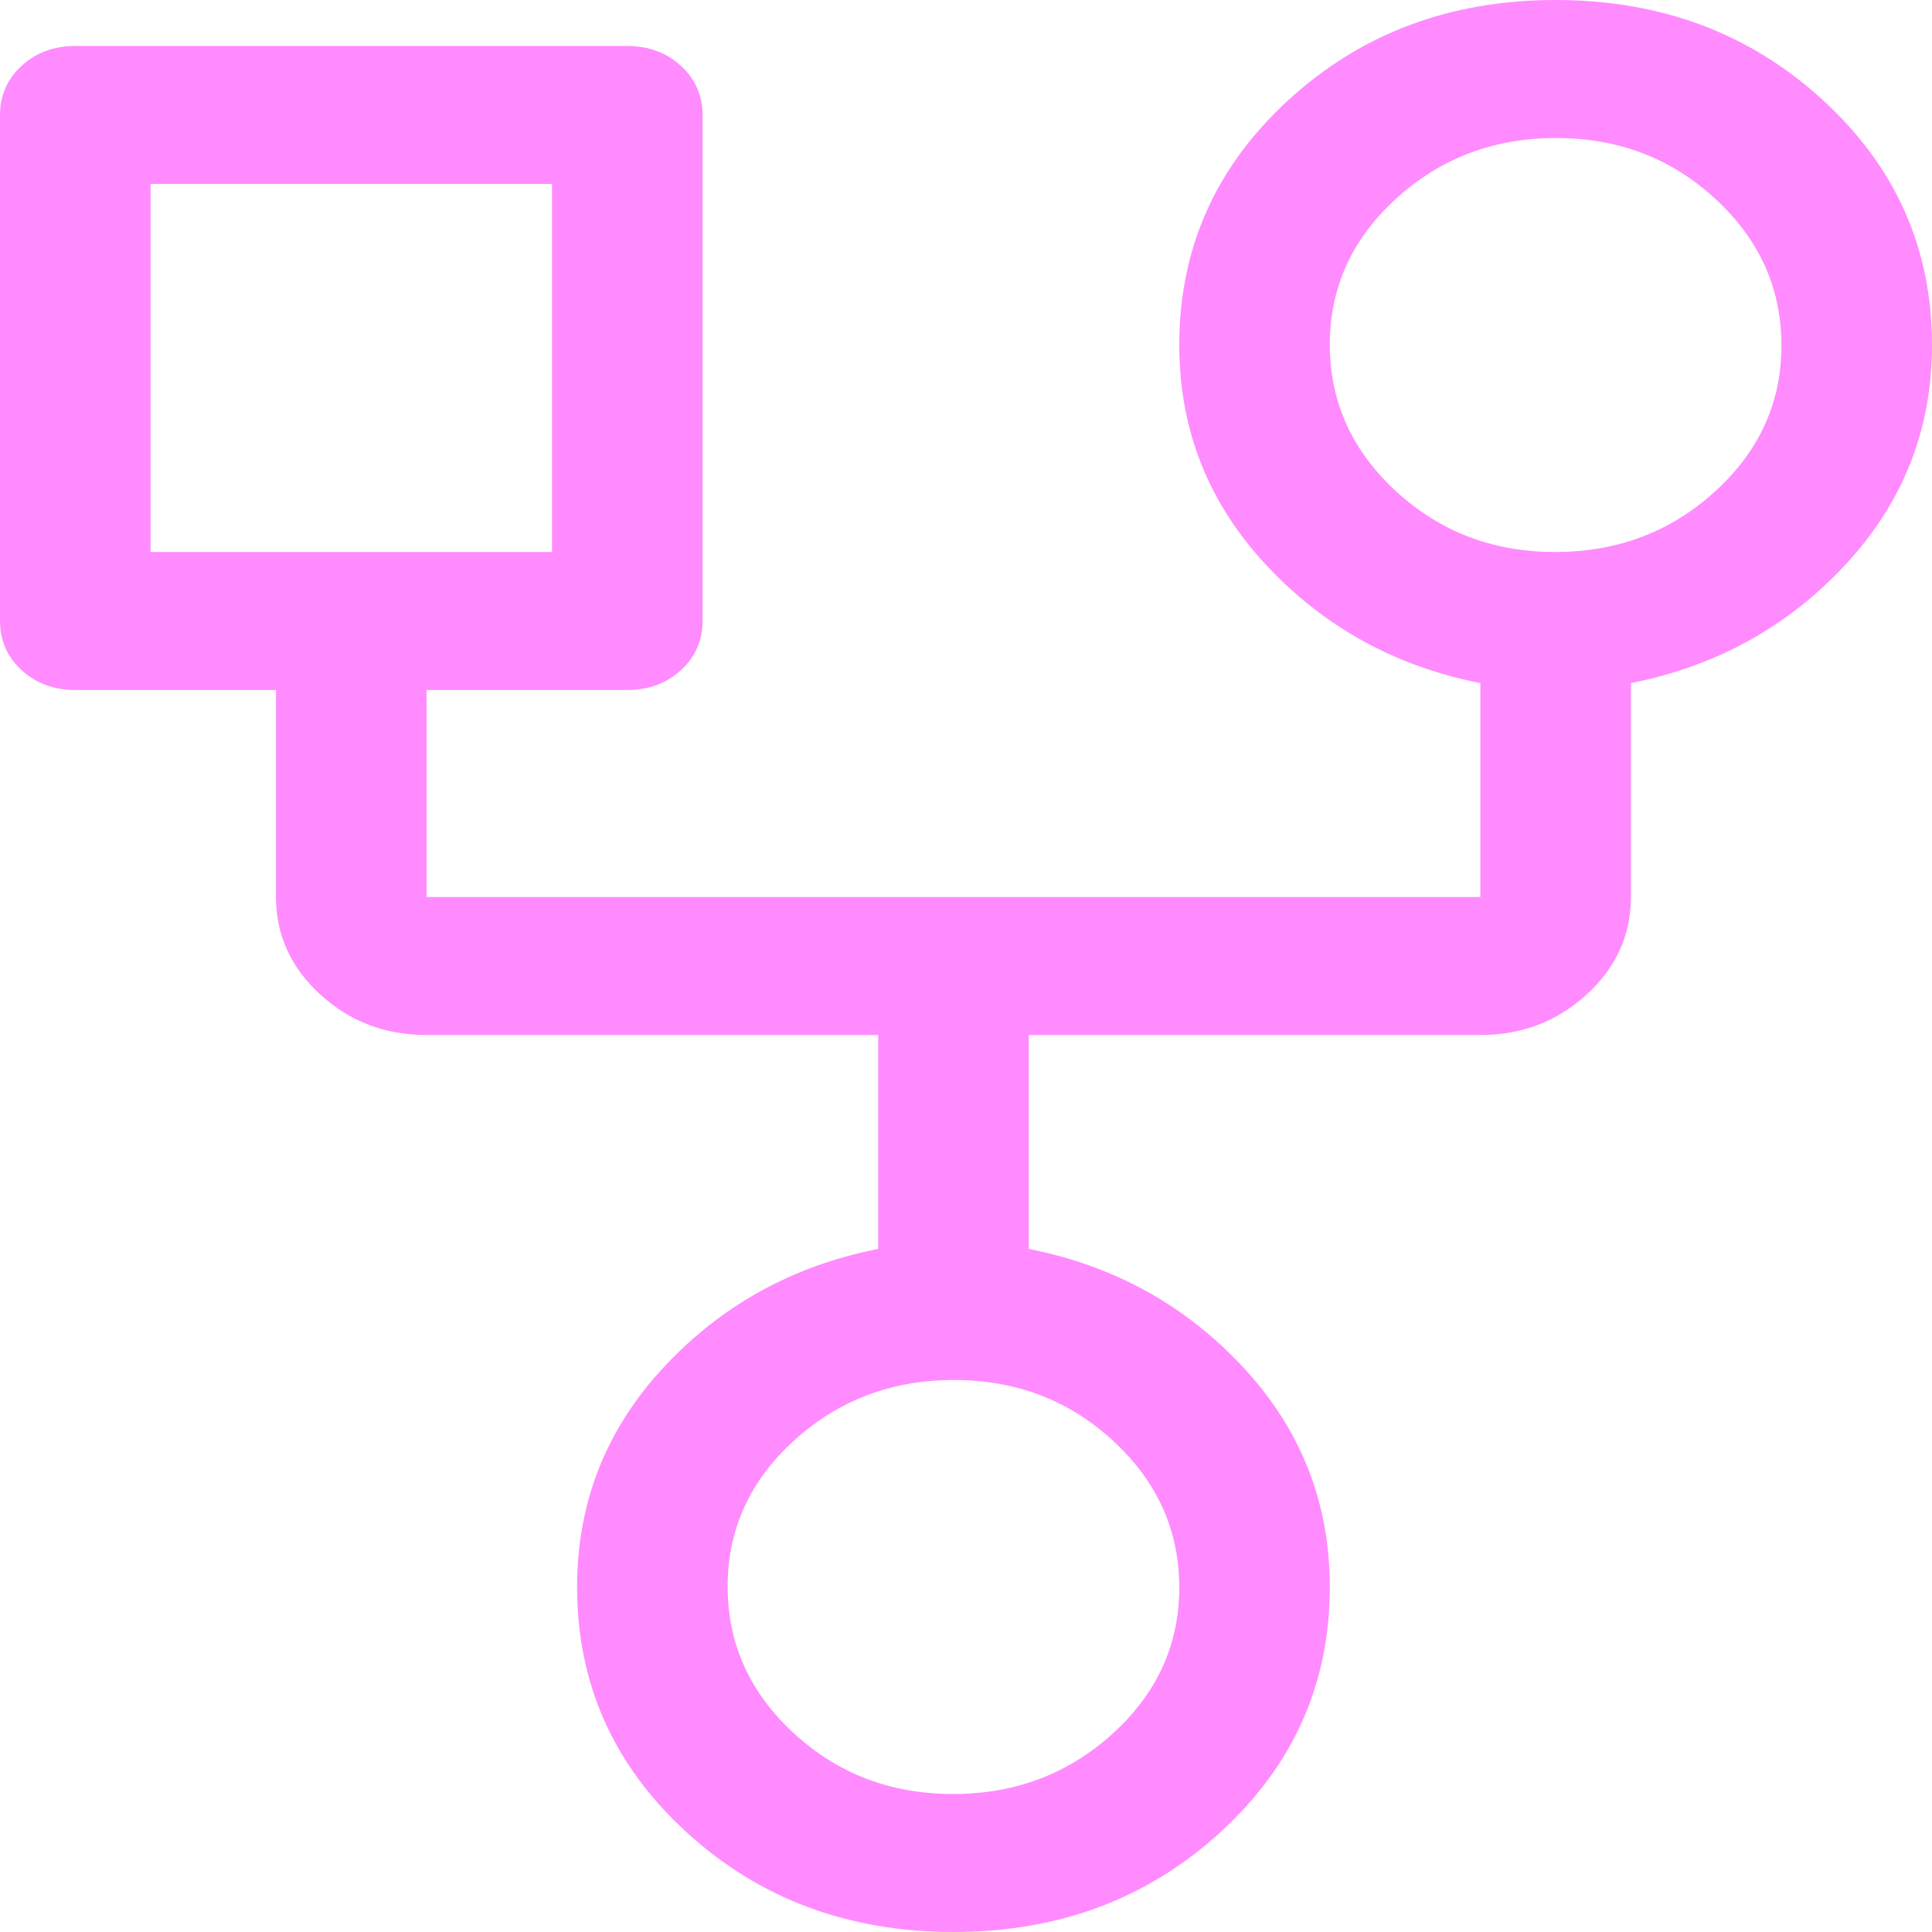 <svg width="56" height="56" viewBox="0 0 56 56" fill="none" xmlns="http://www.w3.org/2000/svg">
<path d="M27.636 56C24.582 56 22 55.033 19.891 53.1C17.782 51.167 16.727 48.8 16.727 46C16.727 43.556 17.564 41.433 19.236 39.633C20.909 37.833 22.982 36.689 25.454 36.2V30H12.364C11.164 30 10.136 29.608 9.282 28.825C8.427 28.042 8 27.1 8 26V20H2.182C1.564 20 1.045 19.808 0.627 19.425C0.209 19.042 0 18.567 0 18V3.333C0 2.767 0.209 2.292 0.627 1.908C1.045 1.525 1.564 1.333 2.182 1.333H18.182C18.8 1.333 19.318 1.525 19.736 1.908C20.154 2.292 20.364 2.767 20.364 3.333V18C20.364 18.567 20.154 19.042 19.736 19.425C19.318 19.808 18.8 20 18.182 20H12.364V26H42.909V19.8C40.436 19.311 38.364 18.167 36.691 16.367C35.018 14.567 34.182 12.444 34.182 10C34.182 7.2 35.236 4.833 37.346 2.9C39.455 0.967 42.036 0 45.091 0C48.145 0 50.727 0.967 52.836 2.9C54.946 4.833 56 7.2 56 10C56 12.444 55.164 14.567 53.491 16.367C51.818 18.167 49.745 19.311 47.273 19.8V26C47.273 27.1 46.846 28.042 45.991 28.825C45.136 29.608 44.109 30 42.909 30H29.818V36.2C32.291 36.689 34.364 37.833 36.036 39.633C37.709 41.433 38.545 43.556 38.545 46C38.545 48.8 37.491 51.167 35.382 53.1C33.273 55.033 30.691 56 27.636 56ZM45.076 16C46.88 16 48.424 15.416 49.709 14.247C50.994 13.078 51.636 11.667 51.636 10.014C51.636 8.36 50.999 6.944 49.724 5.767C48.449 4.589 46.909 4 45.106 4C43.302 4 41.758 4.584 40.473 5.753C39.188 6.922 38.545 8.333 38.545 9.987C38.545 11.64 39.183 13.056 40.458 14.233C41.733 15.411 43.273 16 45.076 16ZM4.364 16H16V5.333H4.364V16ZM27.622 52C29.425 52 30.97 51.416 32.255 50.247C33.539 49.078 34.182 47.667 34.182 46.014C34.182 44.36 33.544 42.944 32.269 41.767C30.994 40.589 29.455 40 27.651 40C25.847 40 24.303 40.584 23.018 41.753C21.733 42.922 21.091 44.333 21.091 45.986C21.091 47.64 21.728 49.056 23.003 50.233C24.279 51.411 25.818 52 27.622 52Z" fill="#FF8BFF"/>
</svg>
